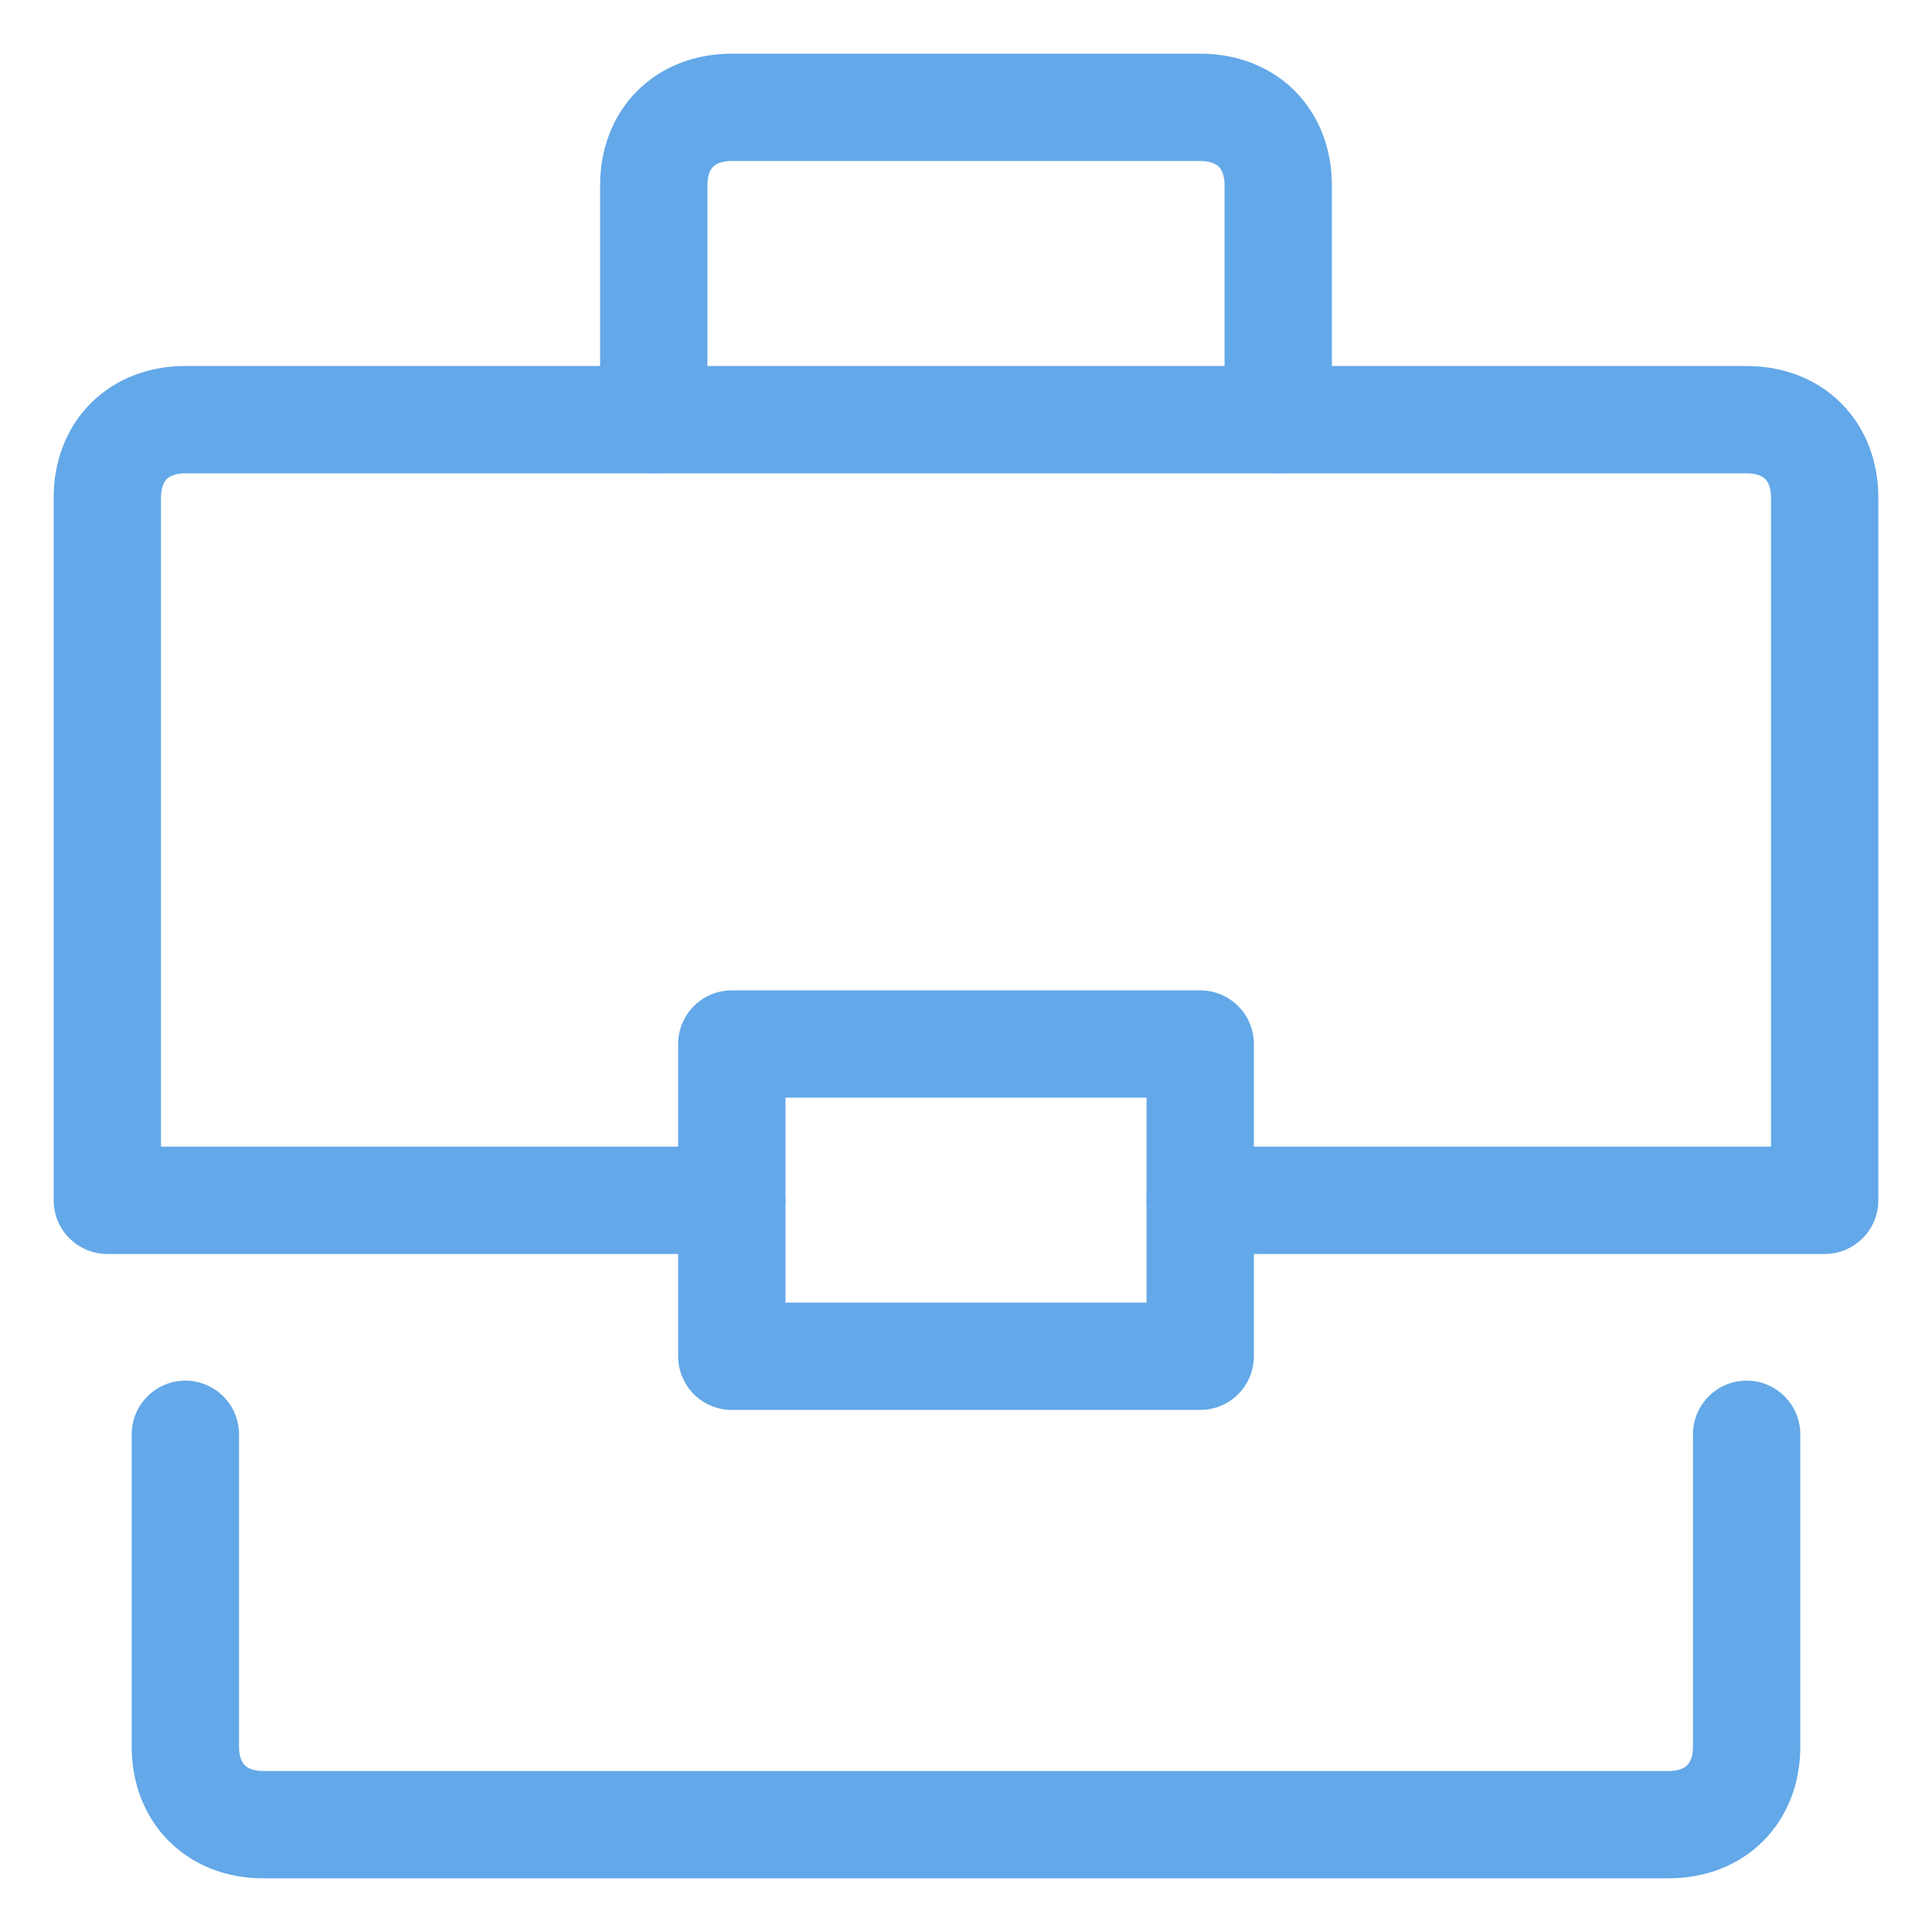 <svg width="18" height="18" viewBox="0 0 18 18" fill="none" xmlns="http://www.w3.org/2000/svg">
<path d="M6.091 3.909V1.727C6.091 1.291 6.382 1 6.818 1H11.182C11.618 1 11.909 1.291 11.909 1.727V3.909" stroke="#63A8E8" stroke-miterlimit="10" stroke-linecap="round" stroke-linejoin="round"/>
<path d="M6.818 11.183H1V4.637C1 4.201 1.291 3.91 1.727 3.91H16.273C16.709 3.91 17 4.201 17 4.637V11.183H11.182" stroke="#63A8E8" stroke-miterlimit="10" stroke-linecap="round" stroke-linejoin="round"/>
<path d="M16.273 13.363V16.272C16.273 16.709 15.982 17 15.545 17H2.454C2.018 17 1.727 16.709 1.727 16.272V13.363" stroke="#63A8E8" stroke-miterlimit="10" stroke-linecap="round" stroke-linejoin="round"/>
<path d="M11.182 9.727H6.818V12.636H11.182V9.727Z" stroke="#63A8E8" stroke-miterlimit="10" stroke-linecap="round" stroke-linejoin="round"/>
</svg>
